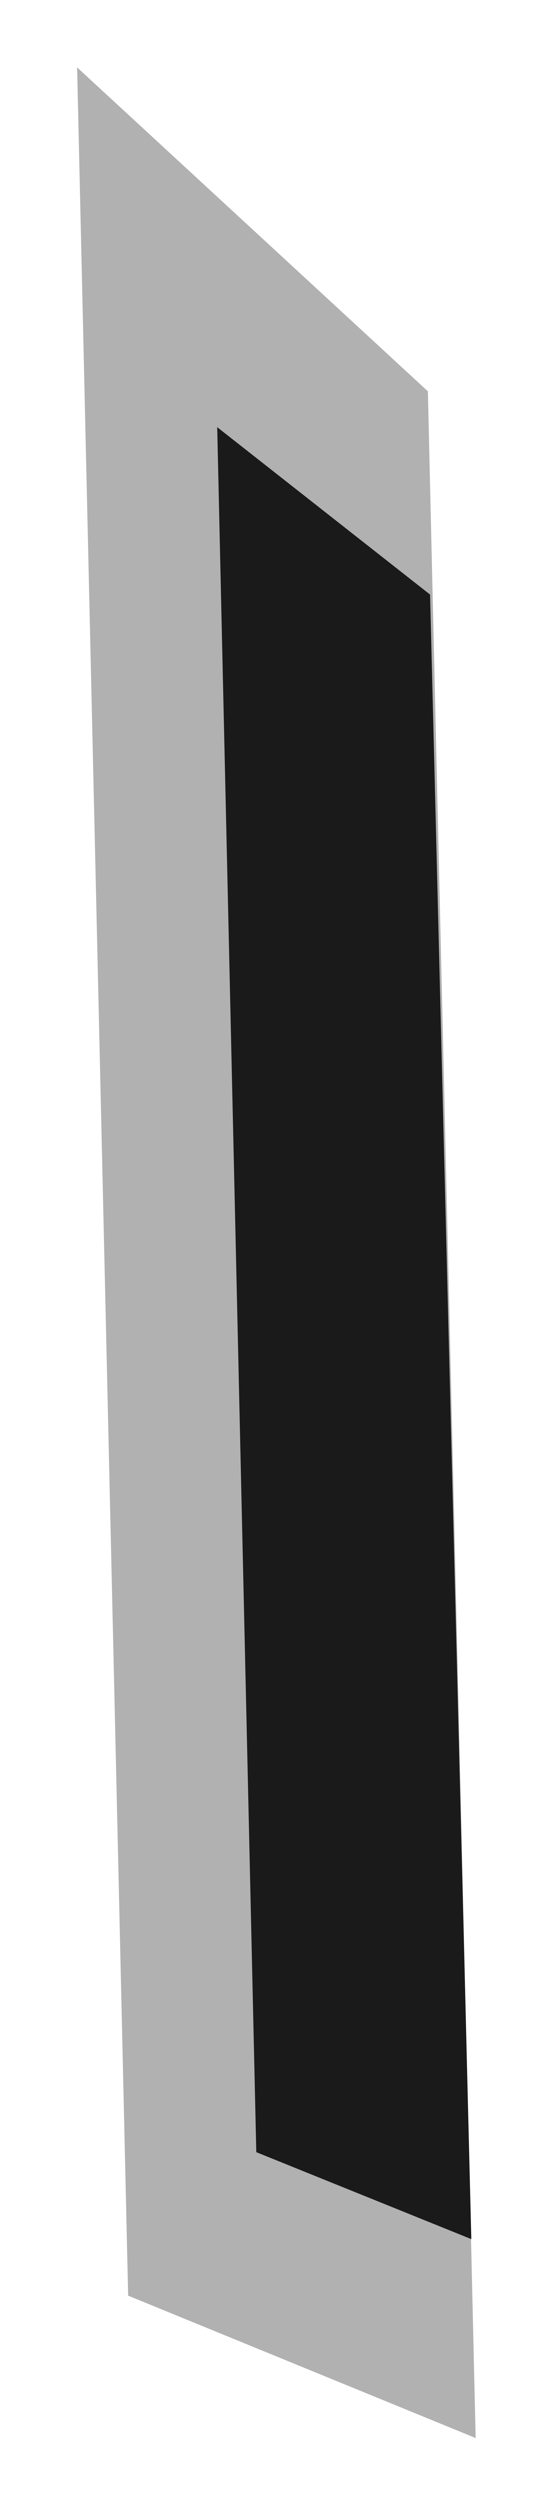 <svg width="5" height="23" viewBox="0 0 5 23" fill="none" xmlns="http://www.w3.org/2000/svg">
<path d="M3.94 3.6L0.71 0.62L1.18 21.12L4.38 22.43L3.94 3.6Z" fill="#B1B1B1"/>
<path d="M2 3.93L2.36 19.8L4.34 20.6L3.96 5.47L2 3.93Z" fill="#1A1A1A"/>
</svg>

